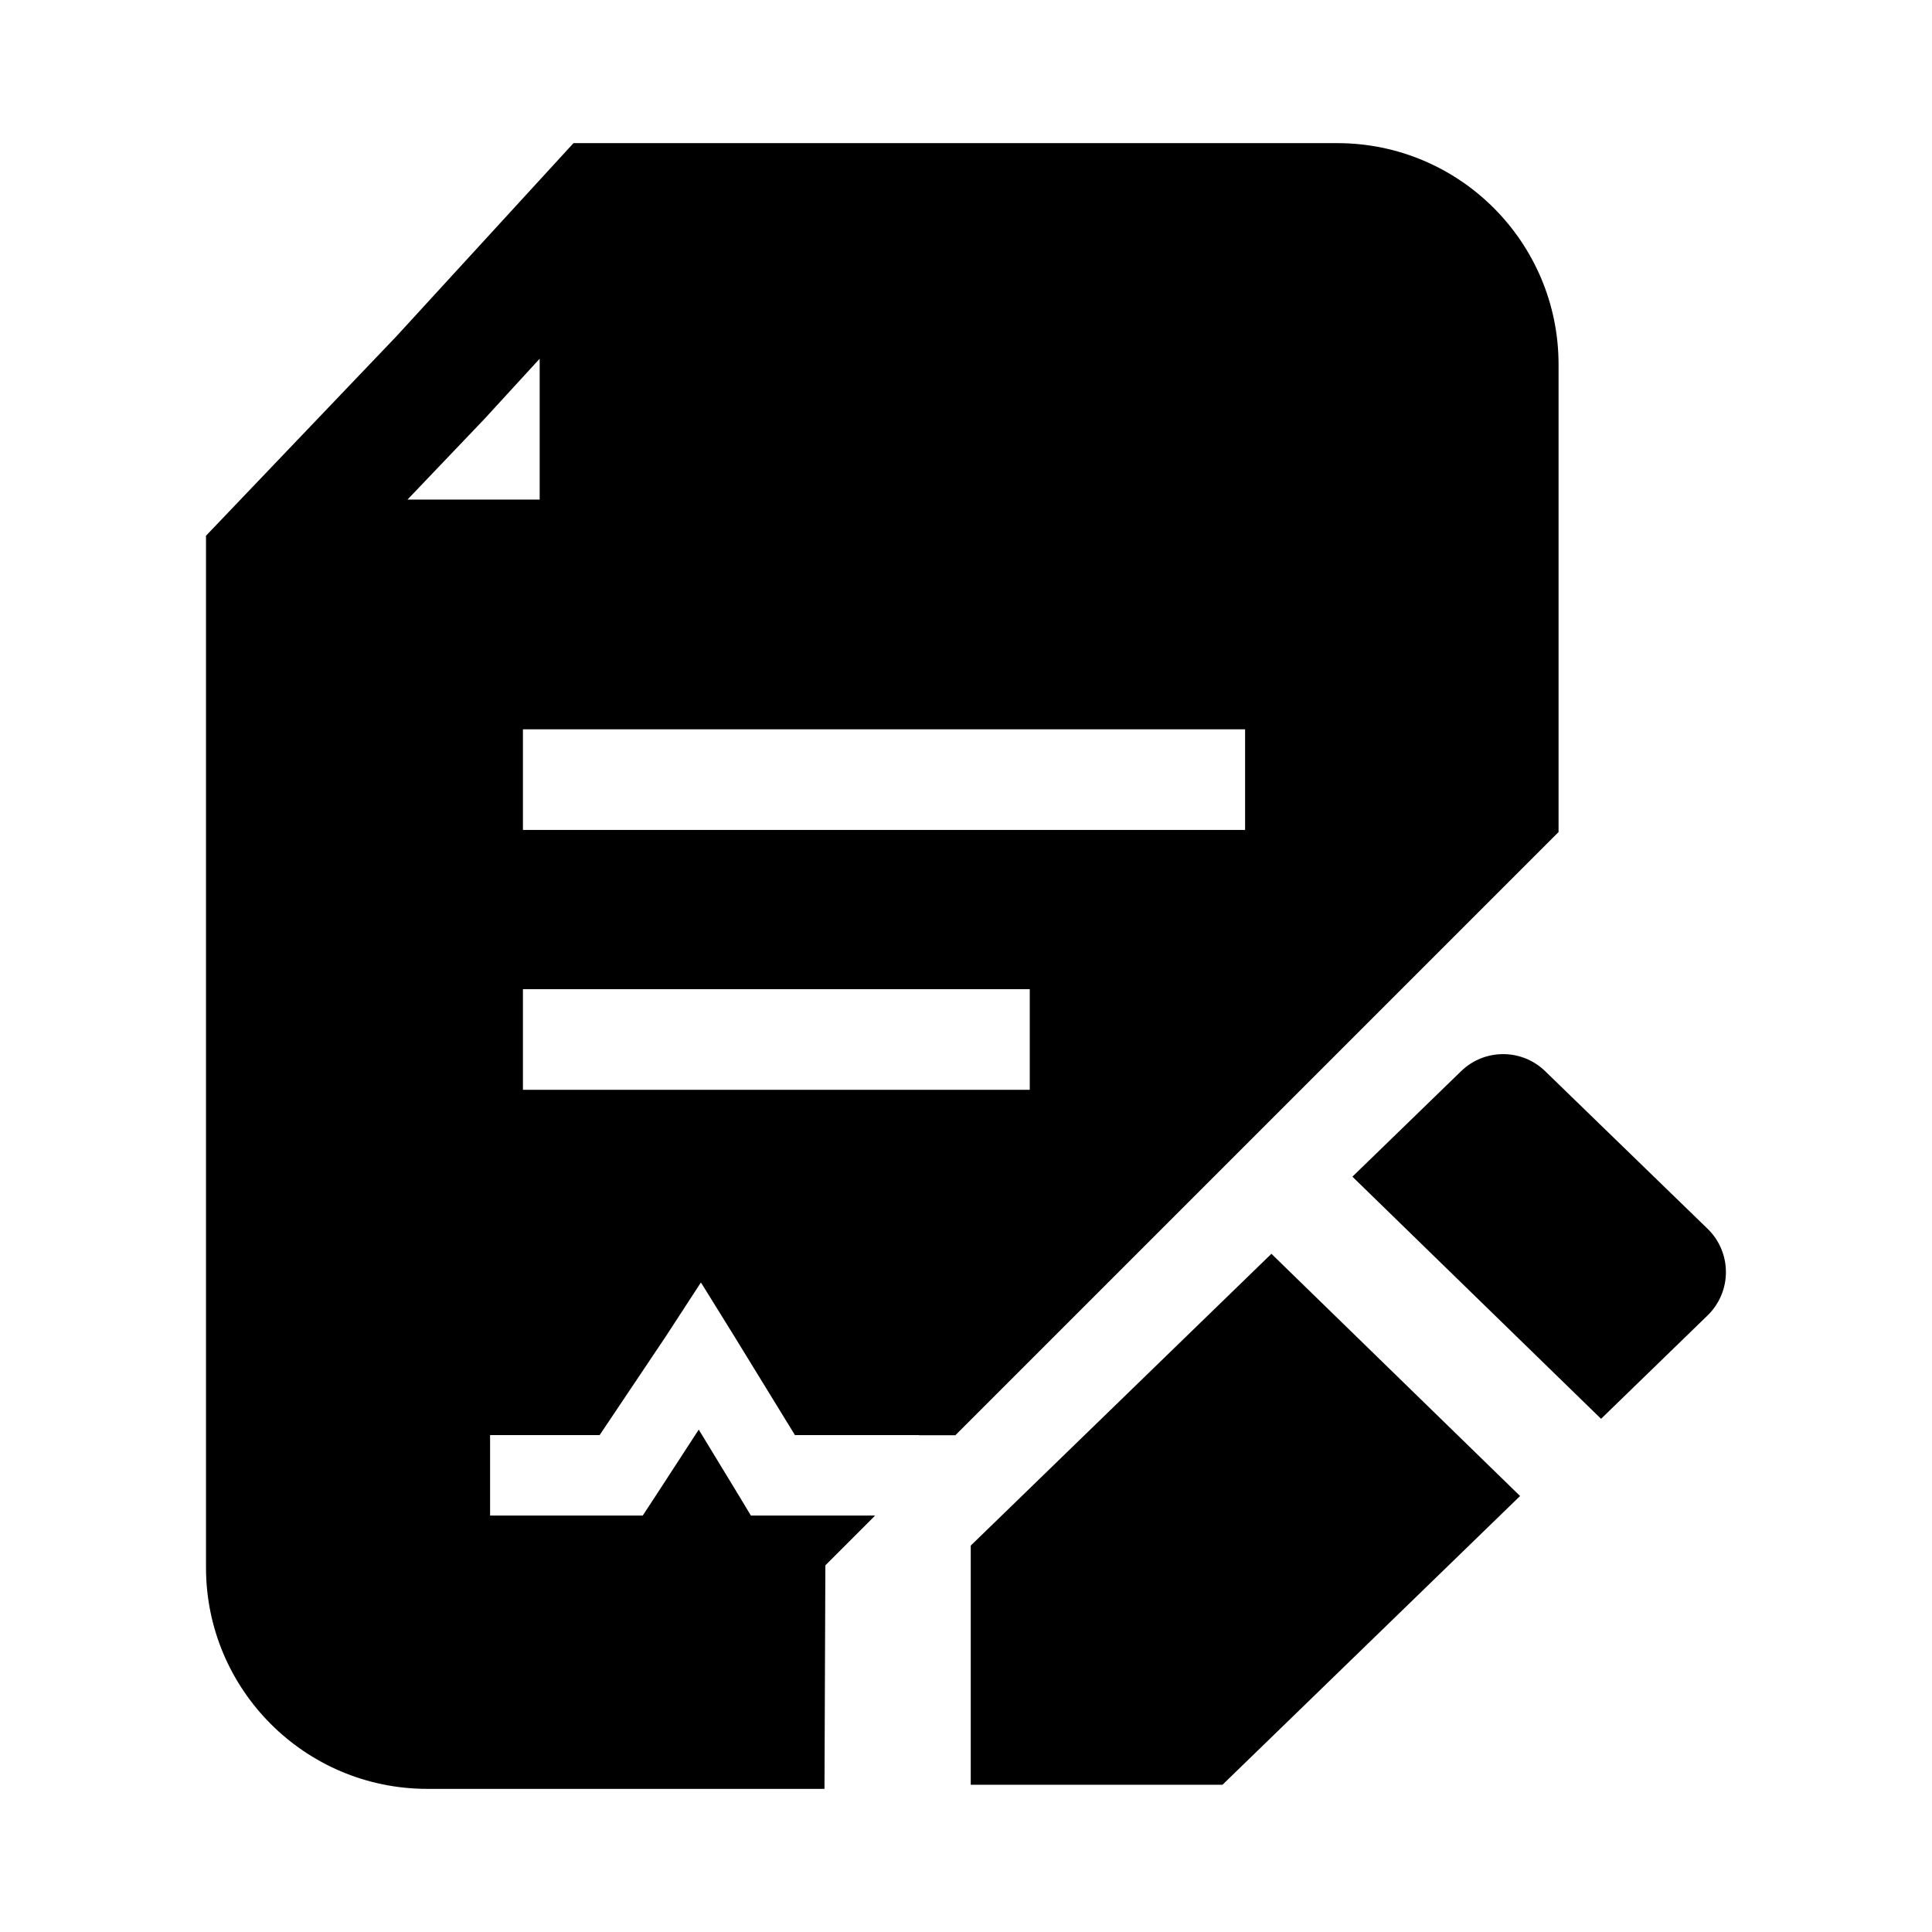 <svg width="24" height="24" viewBox="0 0 24 24" fill="none" xmlns="http://www.w3.org/2000/svg">
<path d="M16.611 1.778H7.124L4.924 4.178L2.559 6.655V19.472C2.559 20.991 3.79 22.222 5.309 22.222H10.242L10.253 19.445L10.871 18.827H9.328L9.184 18.588L8.68 17.759L8.141 18.588L7.984 18.827L6.088 18.827V17.827L7.449 17.827L8.277 16.592L8.707 15.931L9.117 16.592L9.875 17.827L11.414 17.827V17.829H11.868L19.361 10.336L19.361 4.528C19.361 3.009 18.13 1.778 16.611 1.778ZM6.704 6.206H5.062L6.019 5.203L6.704 4.456V6.206ZM12.792 13.538H6.496V12.288H12.792V13.538ZM6.496 10.31V9.06H15.467V10.31H6.496Z" fill="black"/>
<path d="M18.15 13.307C18.441 13.024 18.904 13.024 19.195 13.307L21.212 15.264C21.358 15.405 21.44 15.6 21.44 15.802C21.44 16.005 21.358 16.199 21.212 16.341L19.889 17.625L16.8 14.617L18.15 13.307Z" fill="black"/>
<path d="M18.883 18.584L15.186 22.171H12.059V19.2L15.794 15.575L18.883 18.584Z" fill="black"/>
</svg>

